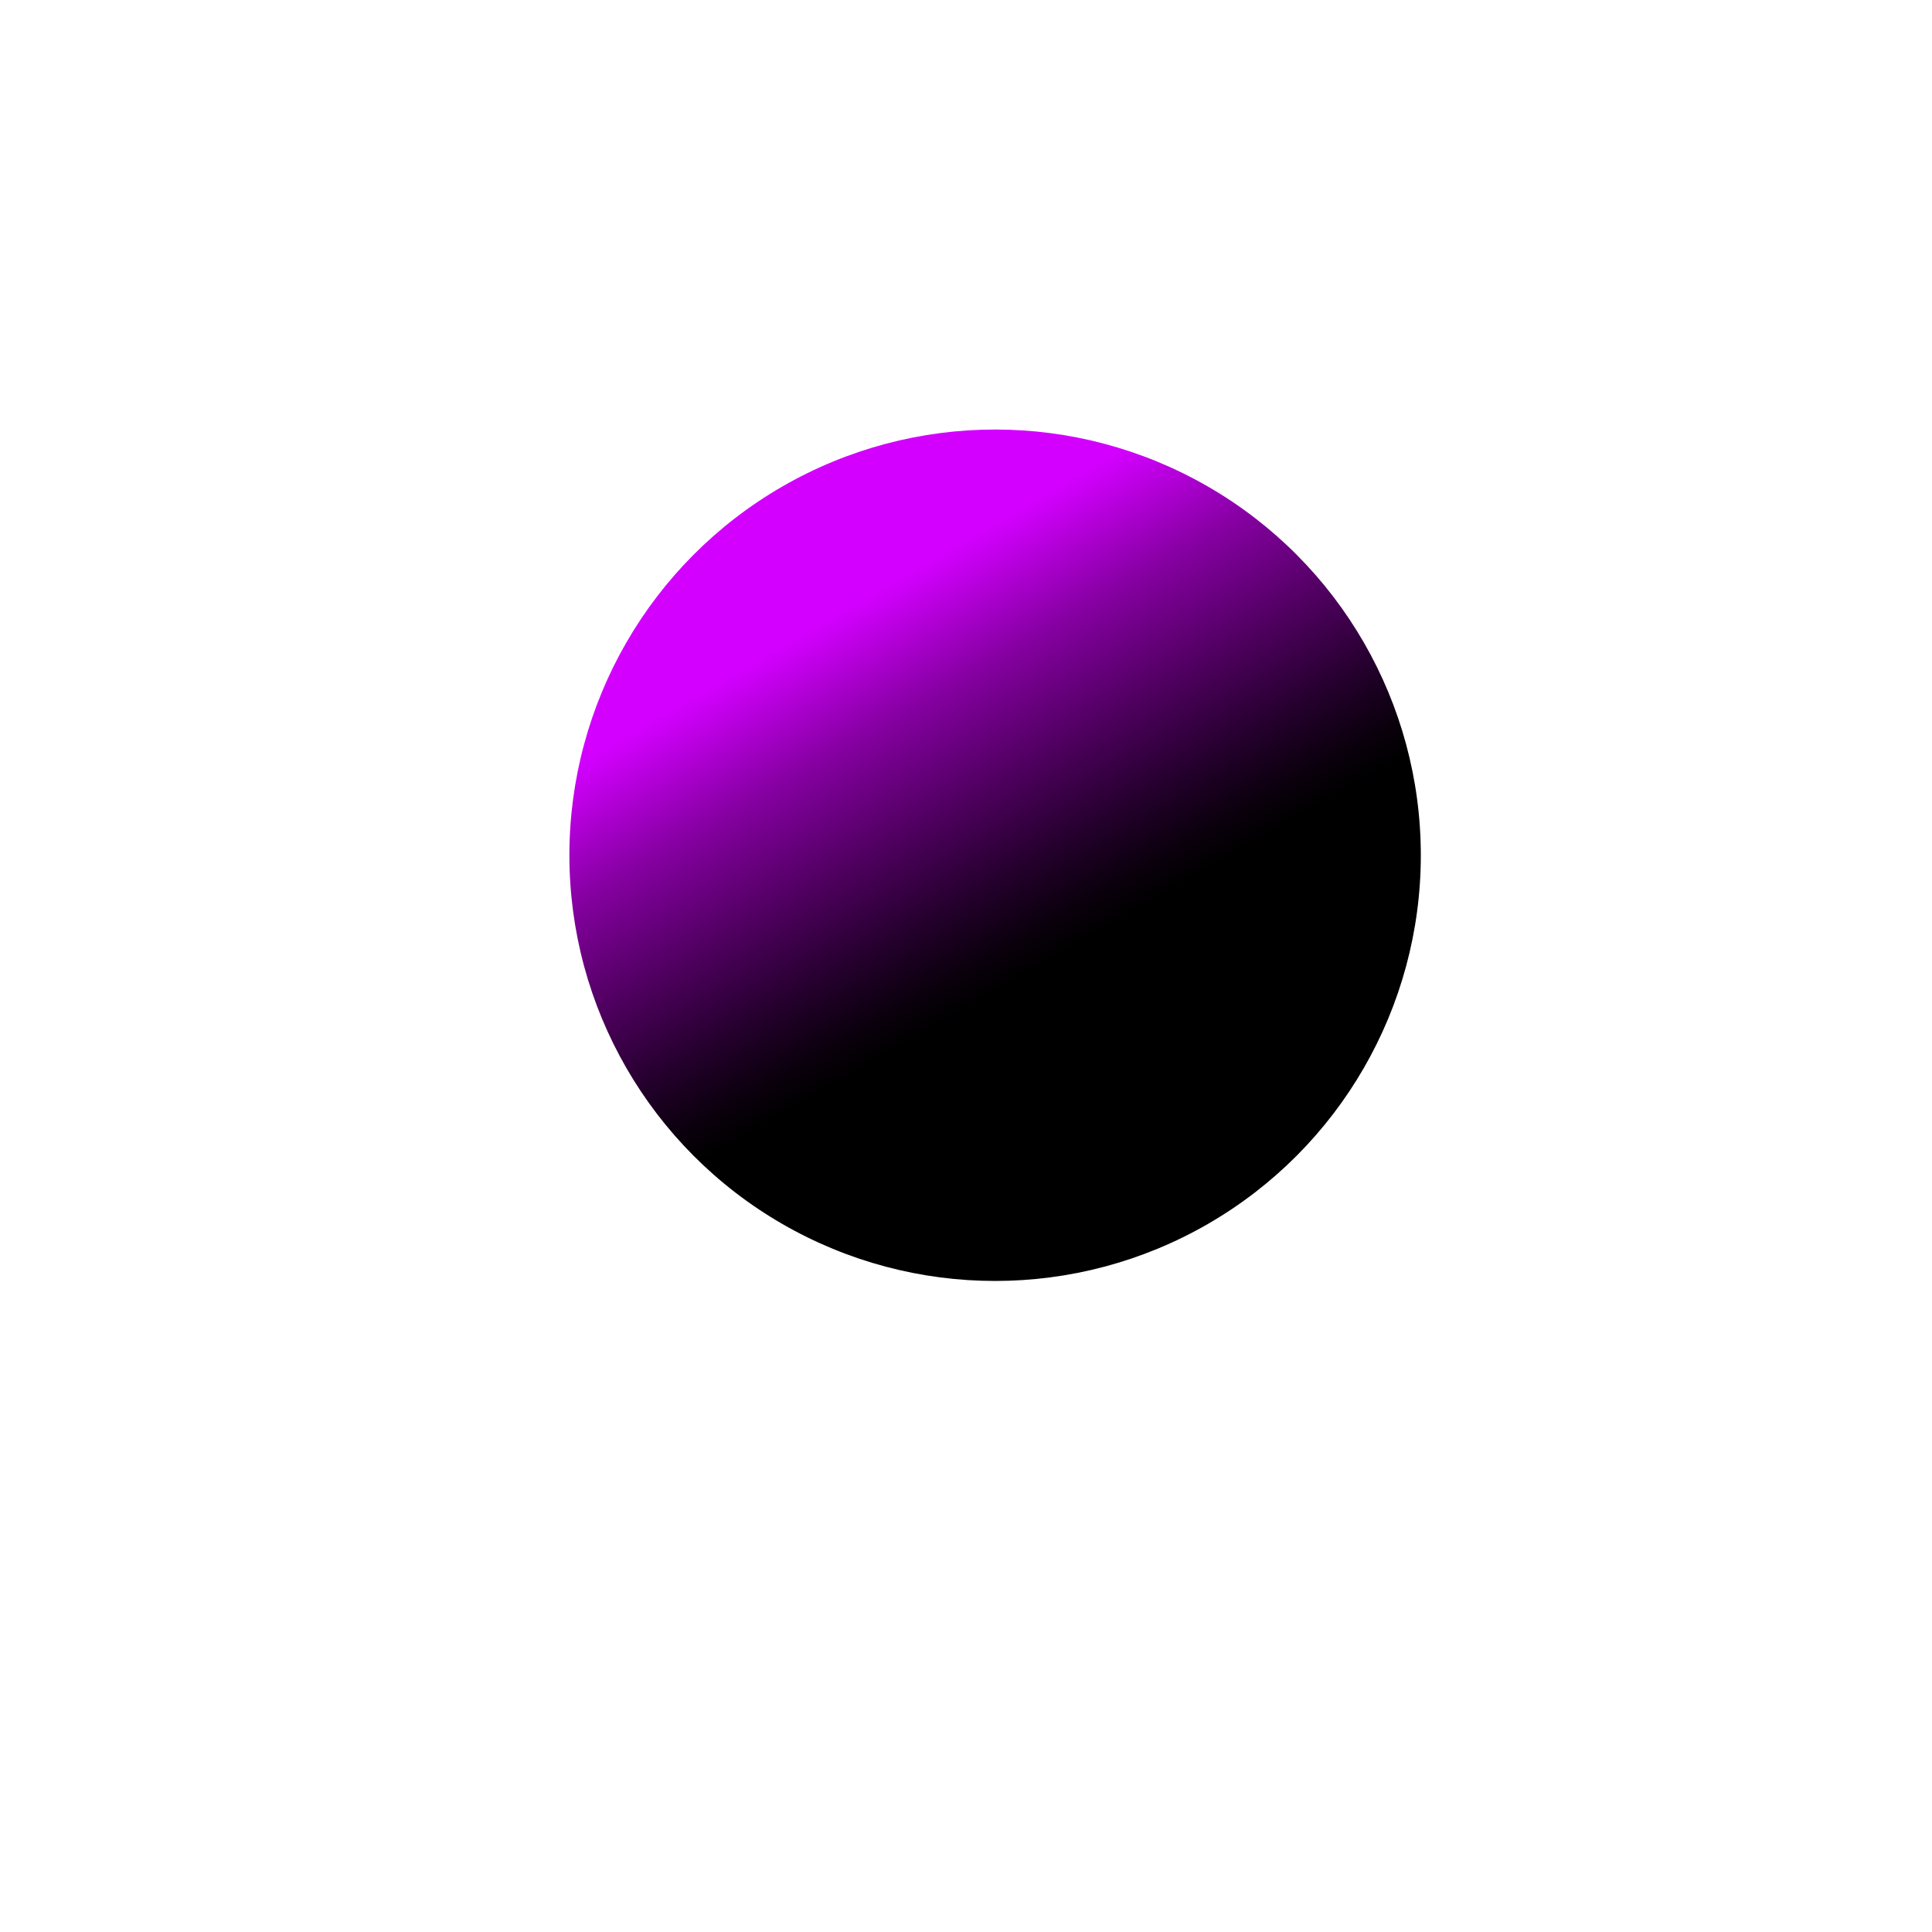 <svg xmlns="http://www.w3.org/2000/svg" xmlns:xlink="http://www.w3.org/1999/xlink" viewBox="0 0 283.46 283.46"><defs><style>.cls-1{fill:url(#linear-gradient);}</style><linearGradient id="linear-gradient" x1="114.77" y1="71.37" x2="177.24" y2="179.58" gradientUnits="userSpaceOnUse"><stop offset="0.16" stop-color="#d300ff"/><stop offset="0.17" stop-color="#cf00fa"/><stop offset="0.3" stop-color="#8600a2"/><stop offset="0.43" stop-color="#4d005d"/><stop offset="0.53" stop-color="#23002b"/><stop offset="0.6" stop-color="#0a000c"/><stop offset="0.64"/></linearGradient></defs><g id="Layer_3" data-name="Layer 3"><circle class="cls-1" cx="146" cy="125.48" r="62.46"/></g></svg>